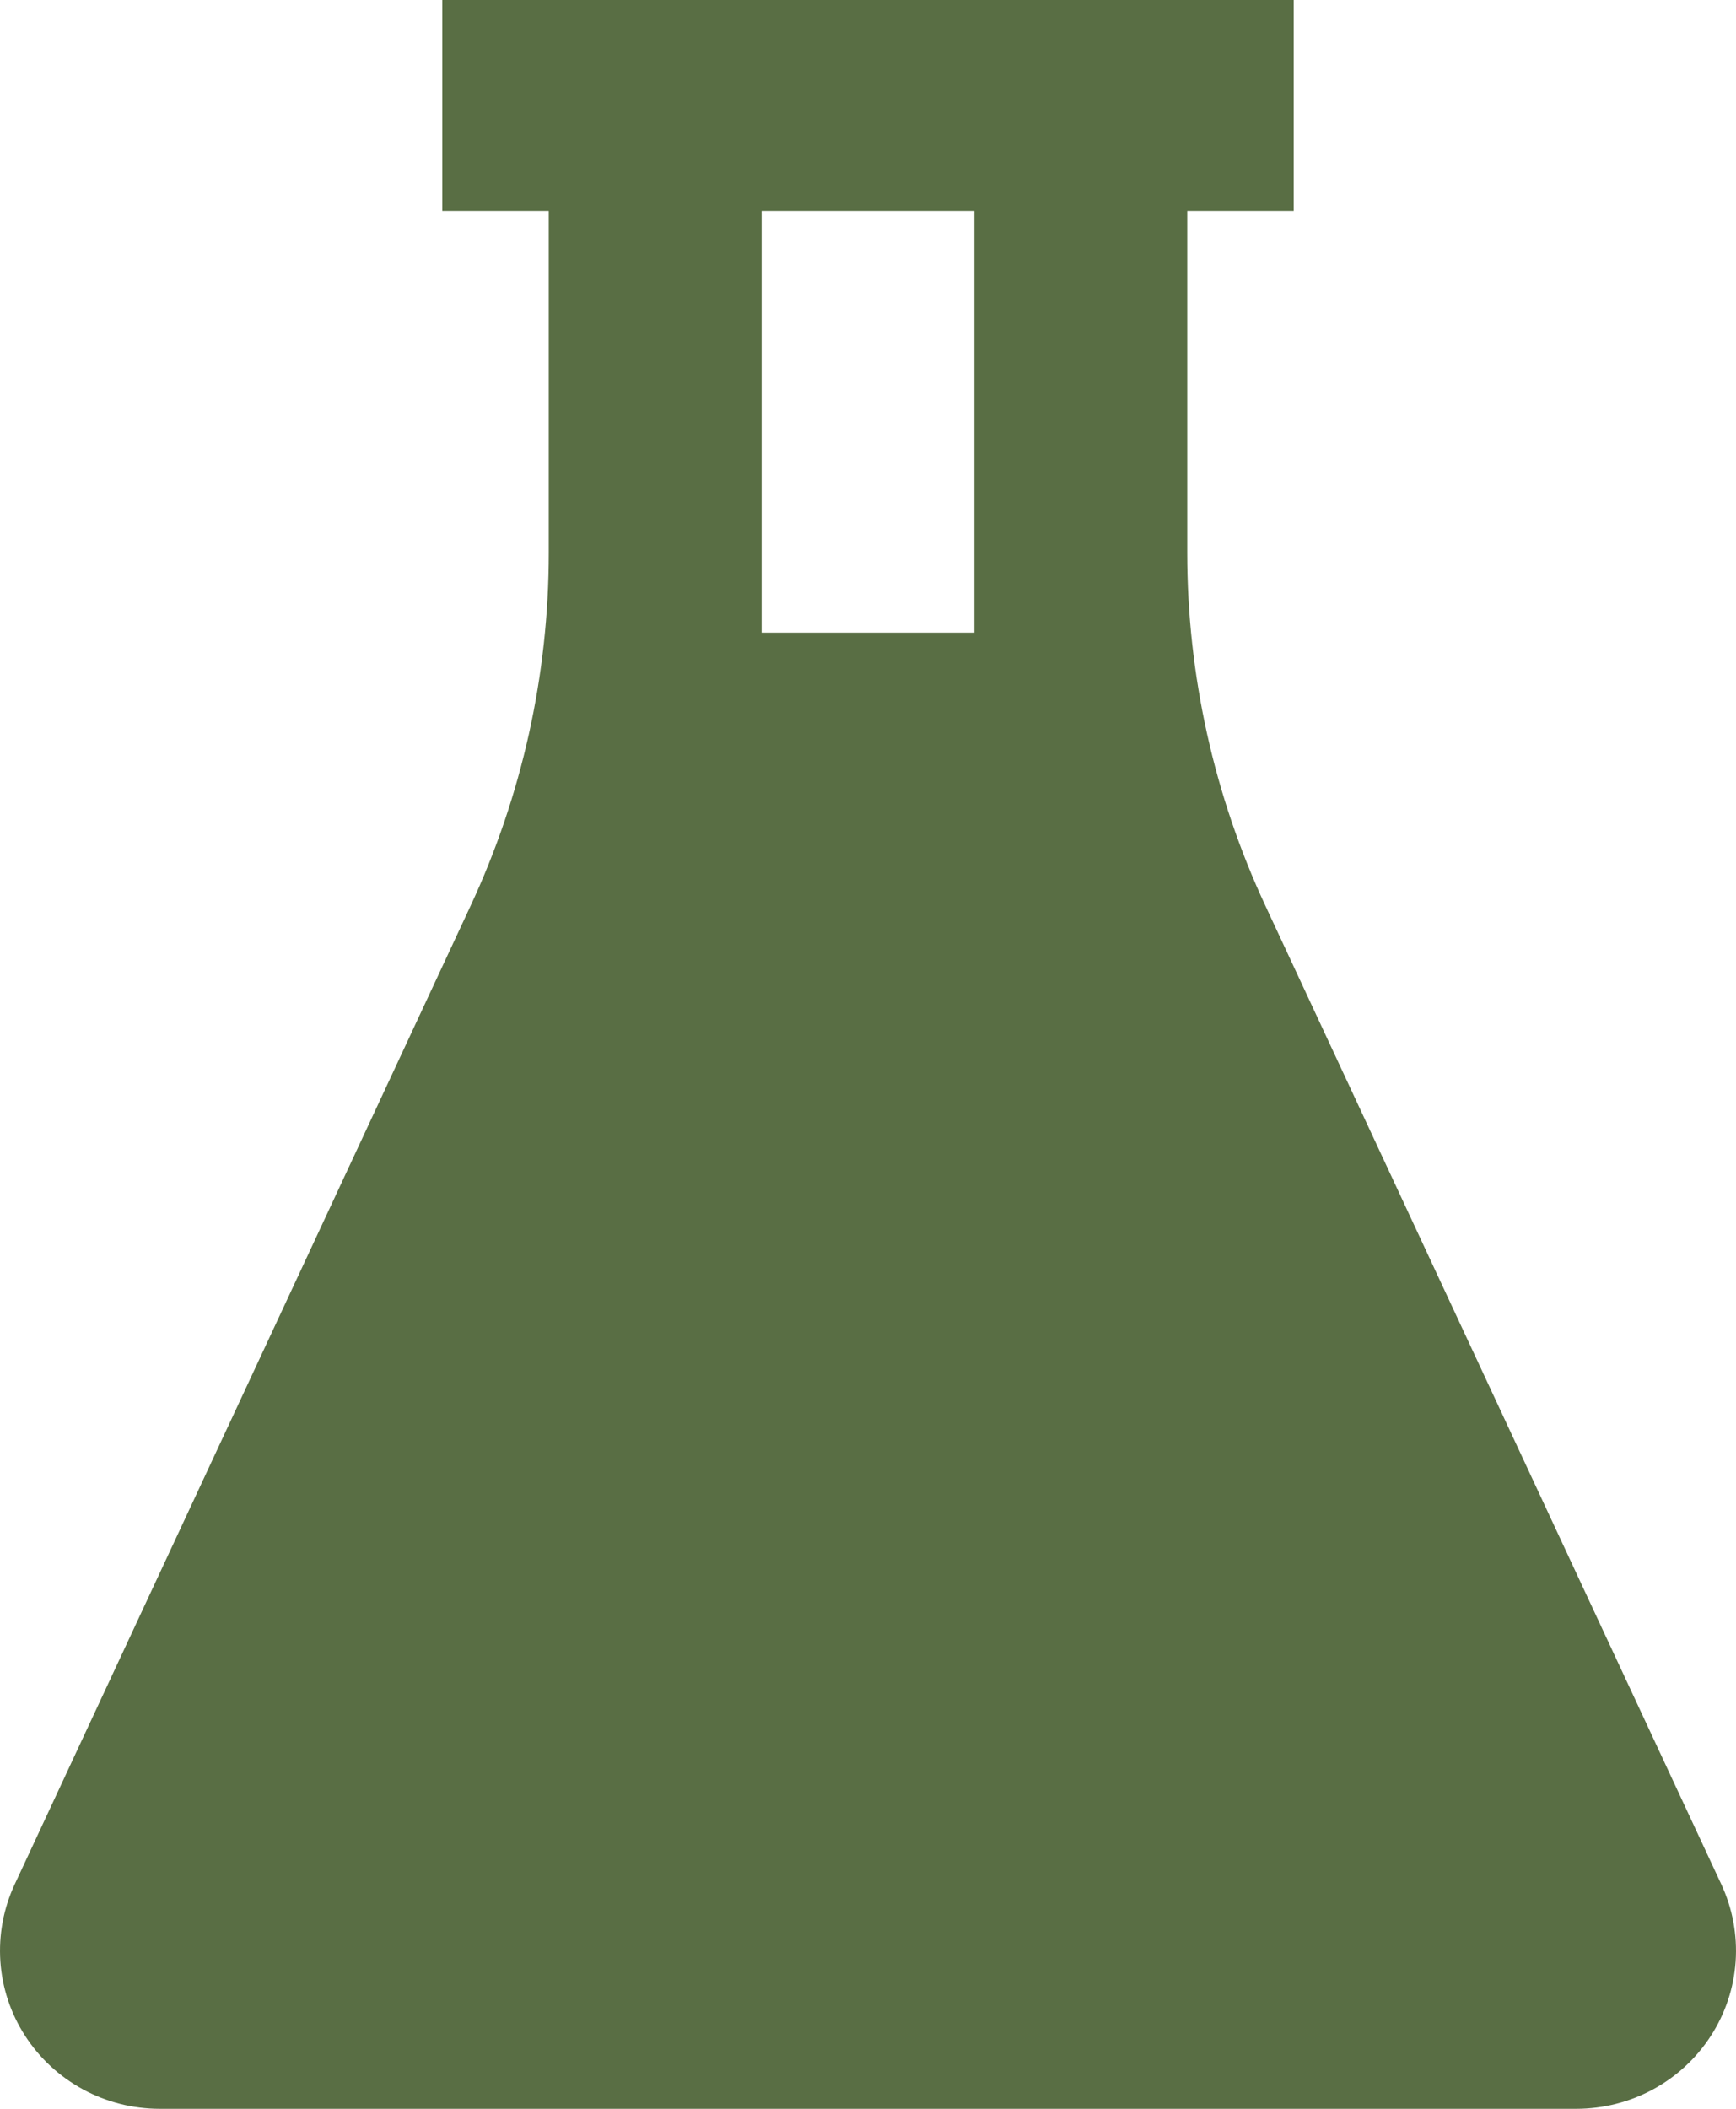 <svg width="28" height="34" viewBox="0 0 28 34" fill="none" xmlns="http://www.w3.org/2000/svg">
<path id="Vector" d="M20.866 0V3.4H19.149V8.913C19.149 10.882 19.58 12.825 20.413 14.611L27.763 30.381C27.944 30.769 28.023 31.197 27.994 31.624C27.965 32.051 27.827 32.464 27.594 32.824C27.361 33.185 27.041 33.481 26.661 33.687C26.282 33.892 25.857 34 25.425 34H2.575C2.143 34 1.718 33.892 1.339 33.687C0.96 33.481 0.639 33.185 0.406 32.824C0.173 32.464 0.035 32.051 0.006 31.624C-0.023 31.197 0.056 30.769 0.237 30.381L7.587 14.611C8.42 12.825 8.851 10.881 8.851 8.913V3.4H7.134V0H20.866ZM15.716 3.4H12.284V10.2H15.716V3.4Z" fill="#596E44"/>
</svg>
